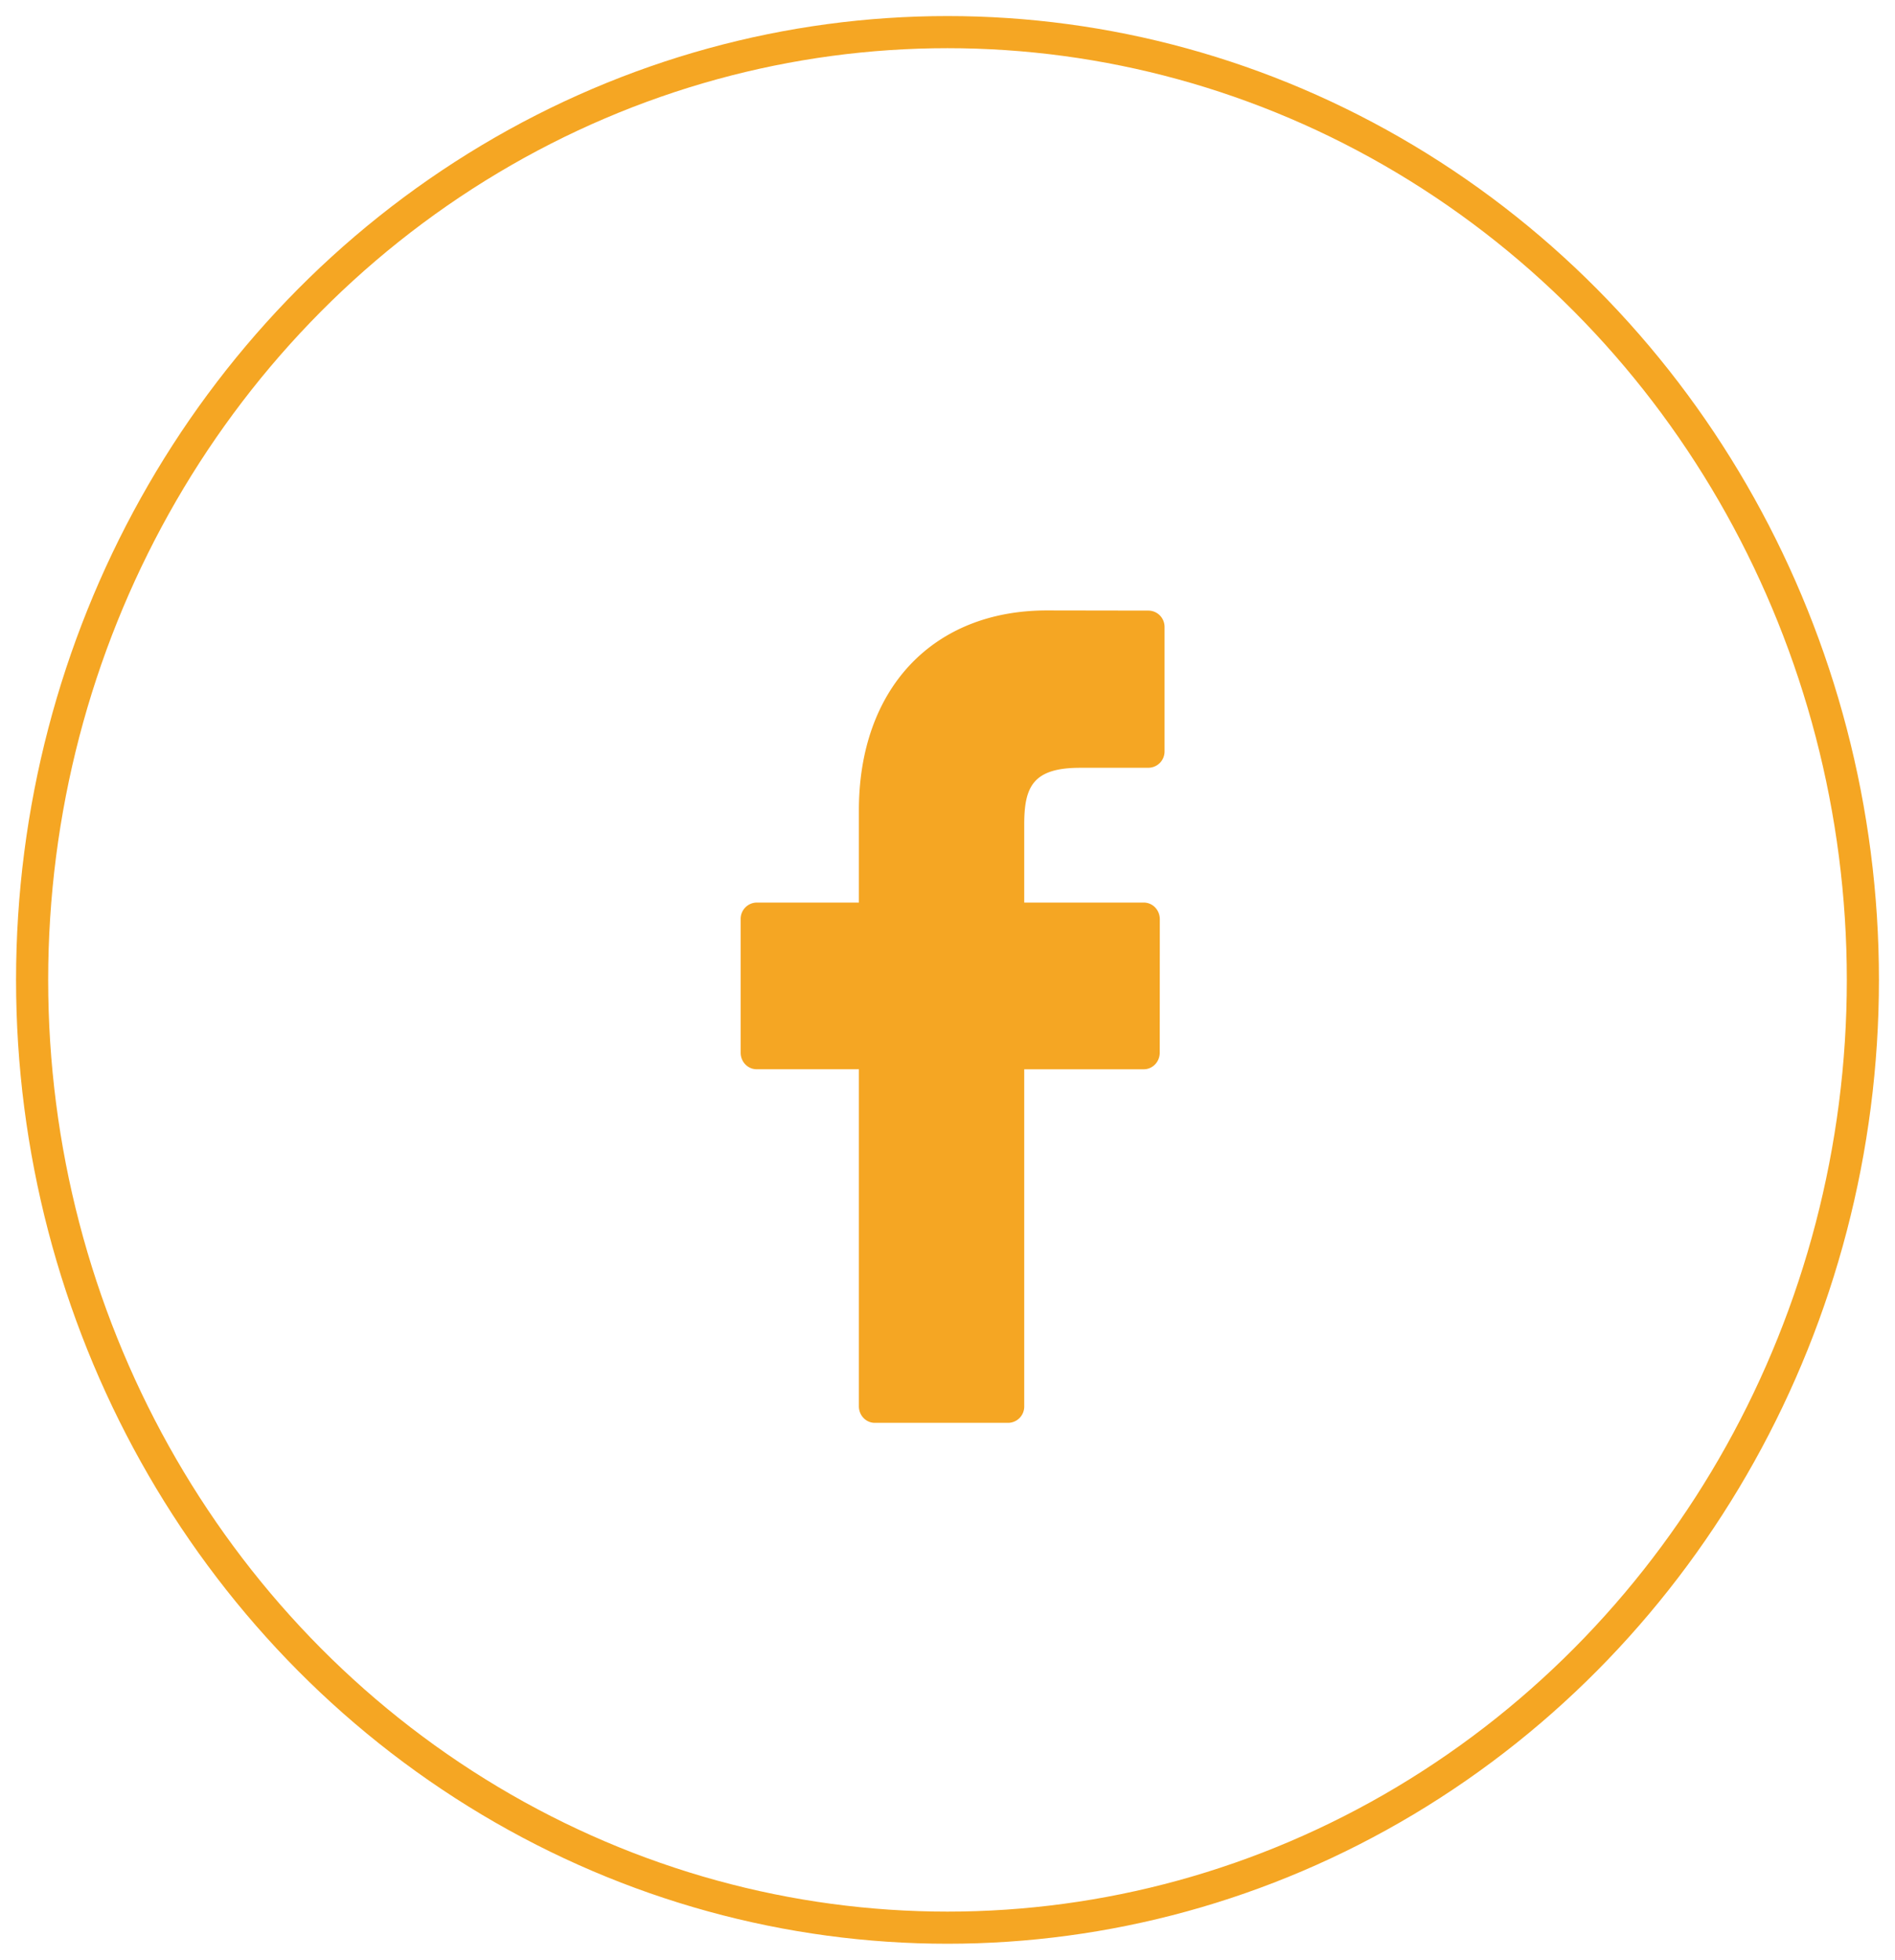 <svg xmlns="http://www.w3.org/2000/svg" width="59" height="61" viewBox="0 0 59 61">
    <g fill="none" fill-rule="evenodd" transform="translate(1 1)">
        <path fill="#F5A623" d="M34.761 18.005L31.595 18c-3.556 0-5.854 2.443-5.854 6.223v2.87h-3.183a.507.507 0 0 0-.498.516v4.157c0 .285.223.515.498.515h3.183v10.49c0 .286.222.516.497.516h4.153a.507.507 0 0 0 .498-.515v-10.49h3.721c.275 0 .498-.231.498-.516l.002-4.157a.526.526 0 0 0-.146-.365.49.49 0 0 0-.352-.151h-3.723V24.66c0-1.169.269-1.762 1.739-1.762l2.132-.001a.507.507 0 0 0 .498-.516v-3.86a.507.507 0 0 0-.497-.516z"/>
        <ellipse cx="28.5" cy="29.5" stroke="#F5A623" rx="28.5" ry="29.5"/>
    </g>
</svg>
